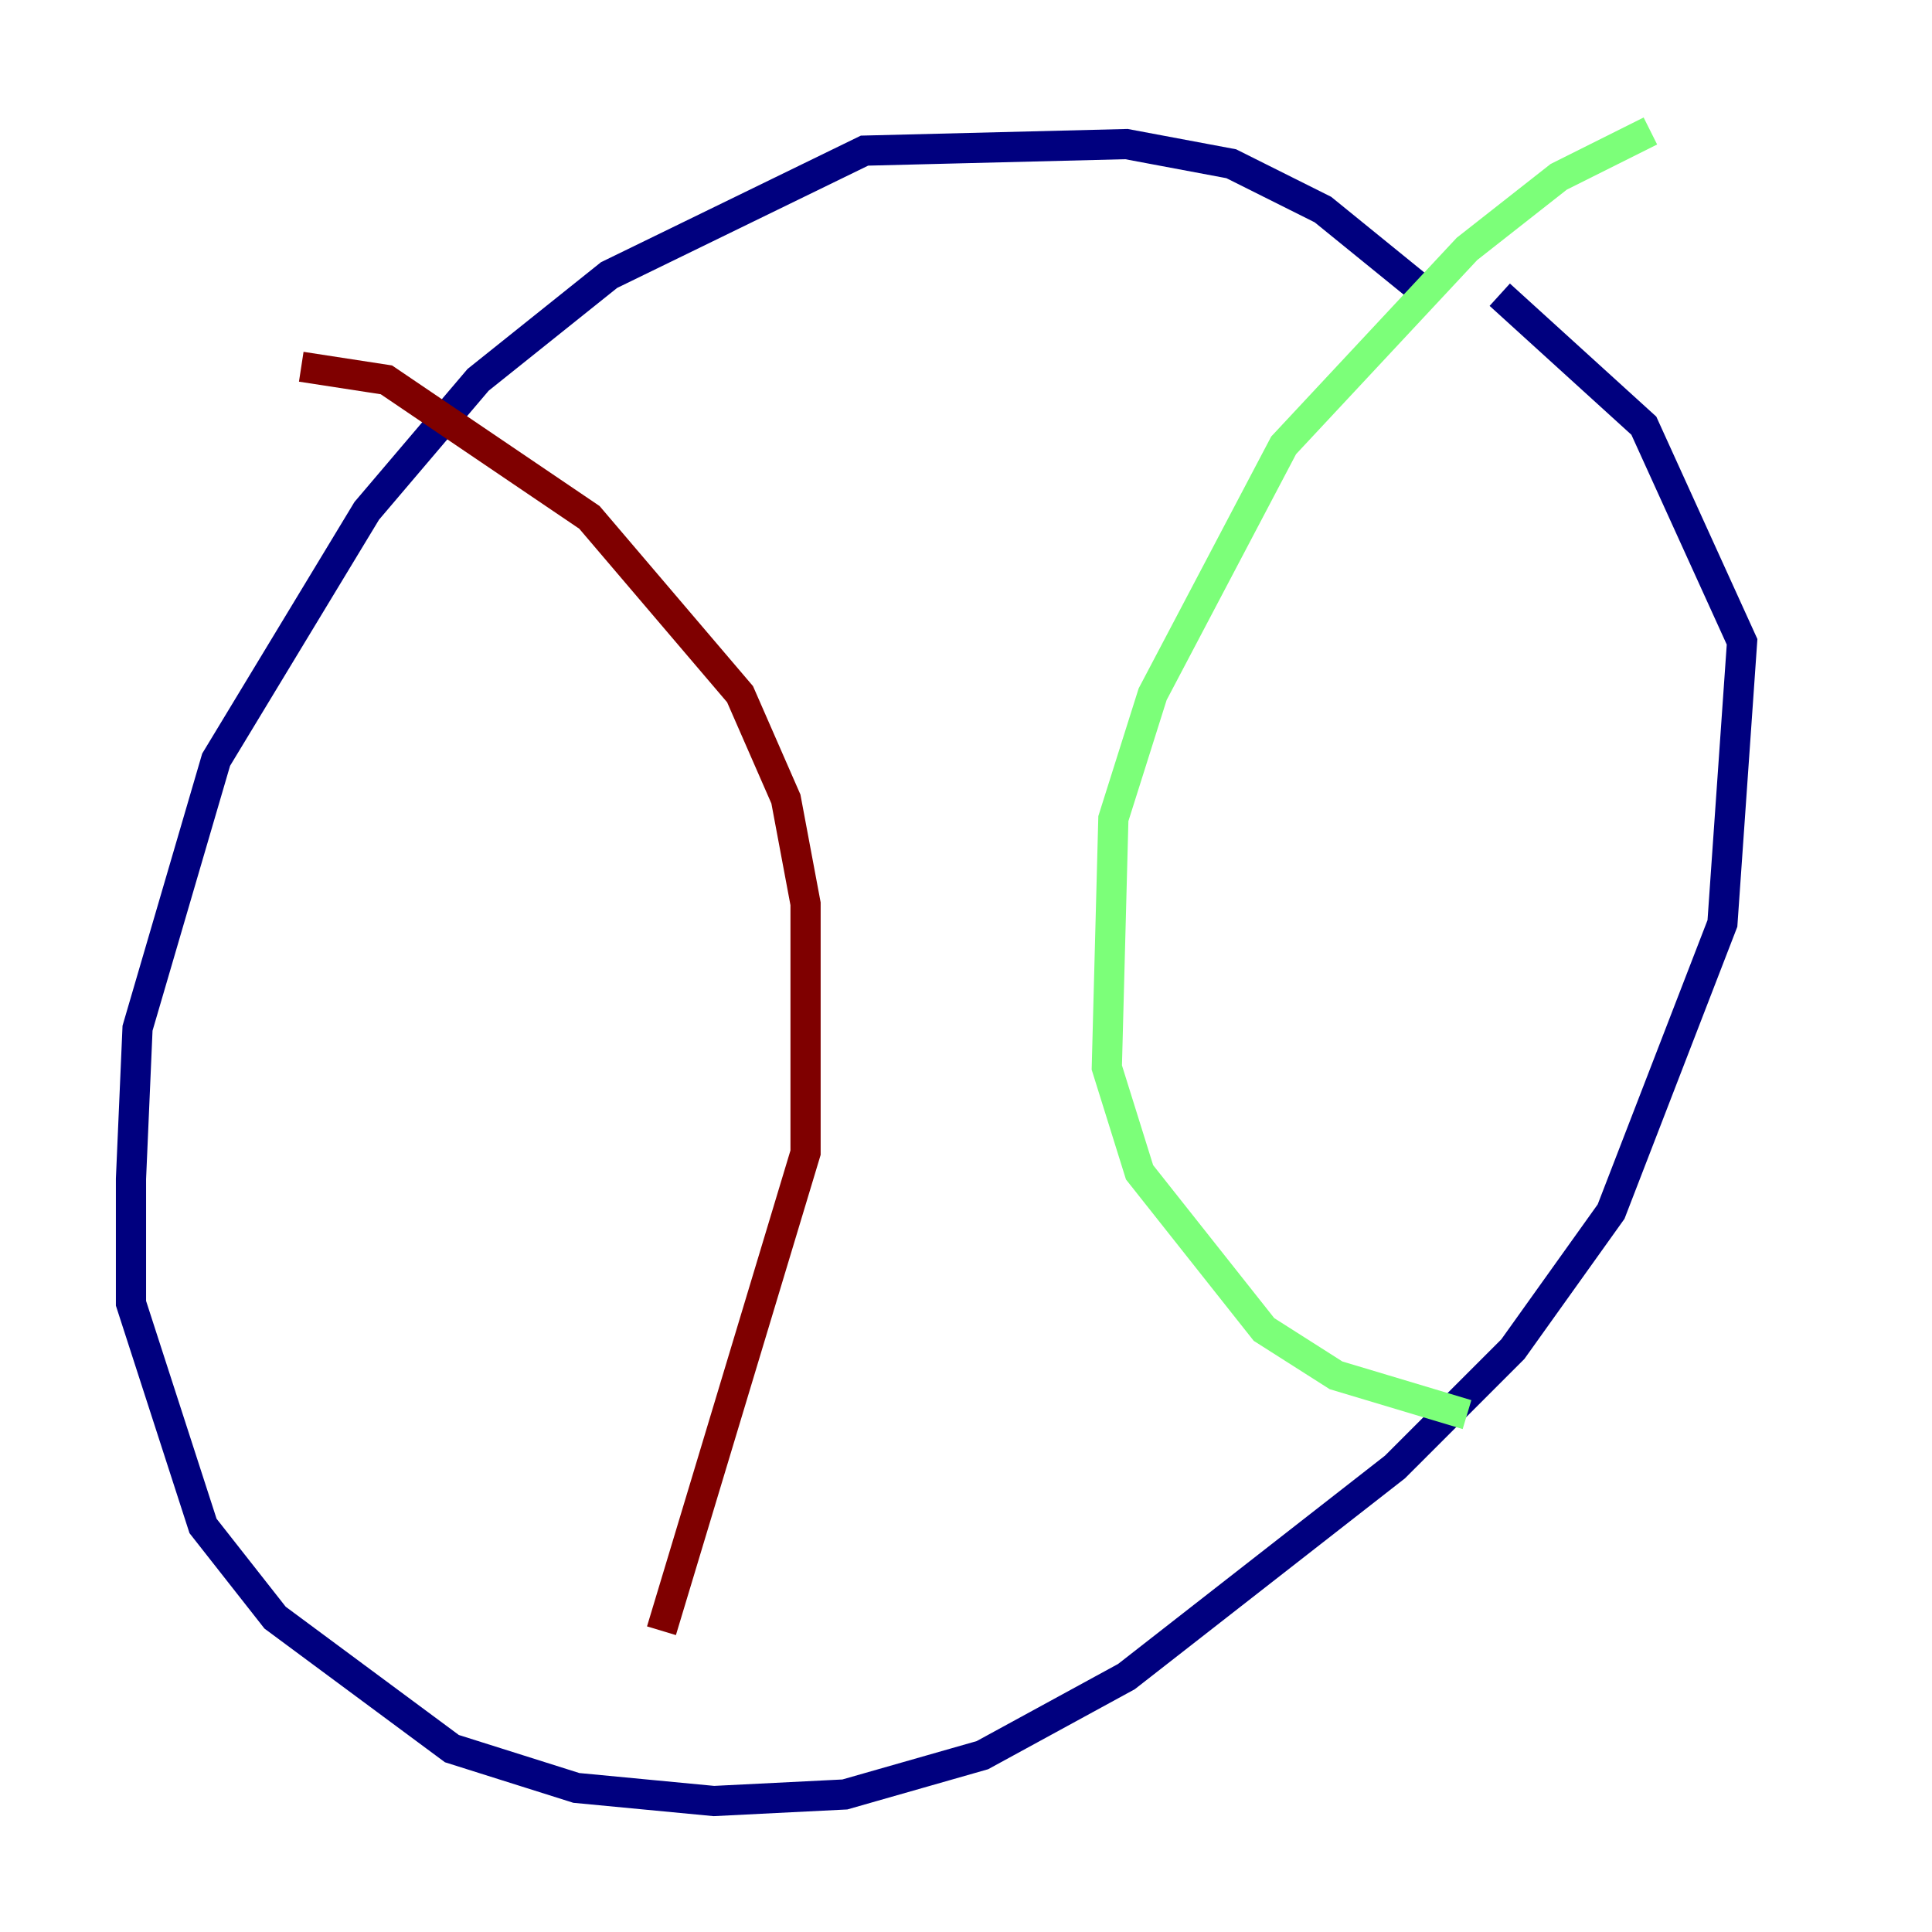<?xml version="1.0" encoding="utf-8" ?>
<svg baseProfile="tiny" height="128" version="1.2" viewBox="0,0,128,128" width="128" xmlns="http://www.w3.org/2000/svg" xmlns:ev="http://www.w3.org/2001/xml-events" xmlns:xlink="http://www.w3.org/1999/xlink"><defs /><polyline fill="none" points="94.59,19.525 87.647,13.885 81.573,10.848 74.63,9.546 57.275,9.98 40.352,18.224 31.675,25.166 24.298,33.844 14.319,50.332 9.112,68.122 8.678,78.102 8.678,86.346 13.451,101.098 18.224,107.173 29.939,115.851 38.183,118.454 47.295,119.322 55.973,118.888 65.085,116.285 74.63,111.078 92.42,97.193 100.231,89.383 106.739,80.271 114.115,61.18 115.417,42.522 108.909,28.203 99.363,19.525" stroke="#00007f" stroke-width="2" /><polyline fill="none" points="109.342,8.678 103.268,11.715 97.193,16.488 85.044,29.505 76.366,45.993 73.763,54.237 73.329,70.725 75.498,77.668 83.742,88.081 88.515,91.119 97.193,93.722" stroke="#7cff79" stroke-width="2" /><polyline fill="none" points="19.959,24.298 25.6,25.166 39.051,34.278 49.031,45.993 52.068,52.936 53.37,59.878 53.37,76.366 43.824,108.041" stroke="#7f0000" stroke-width="2" /></svg>